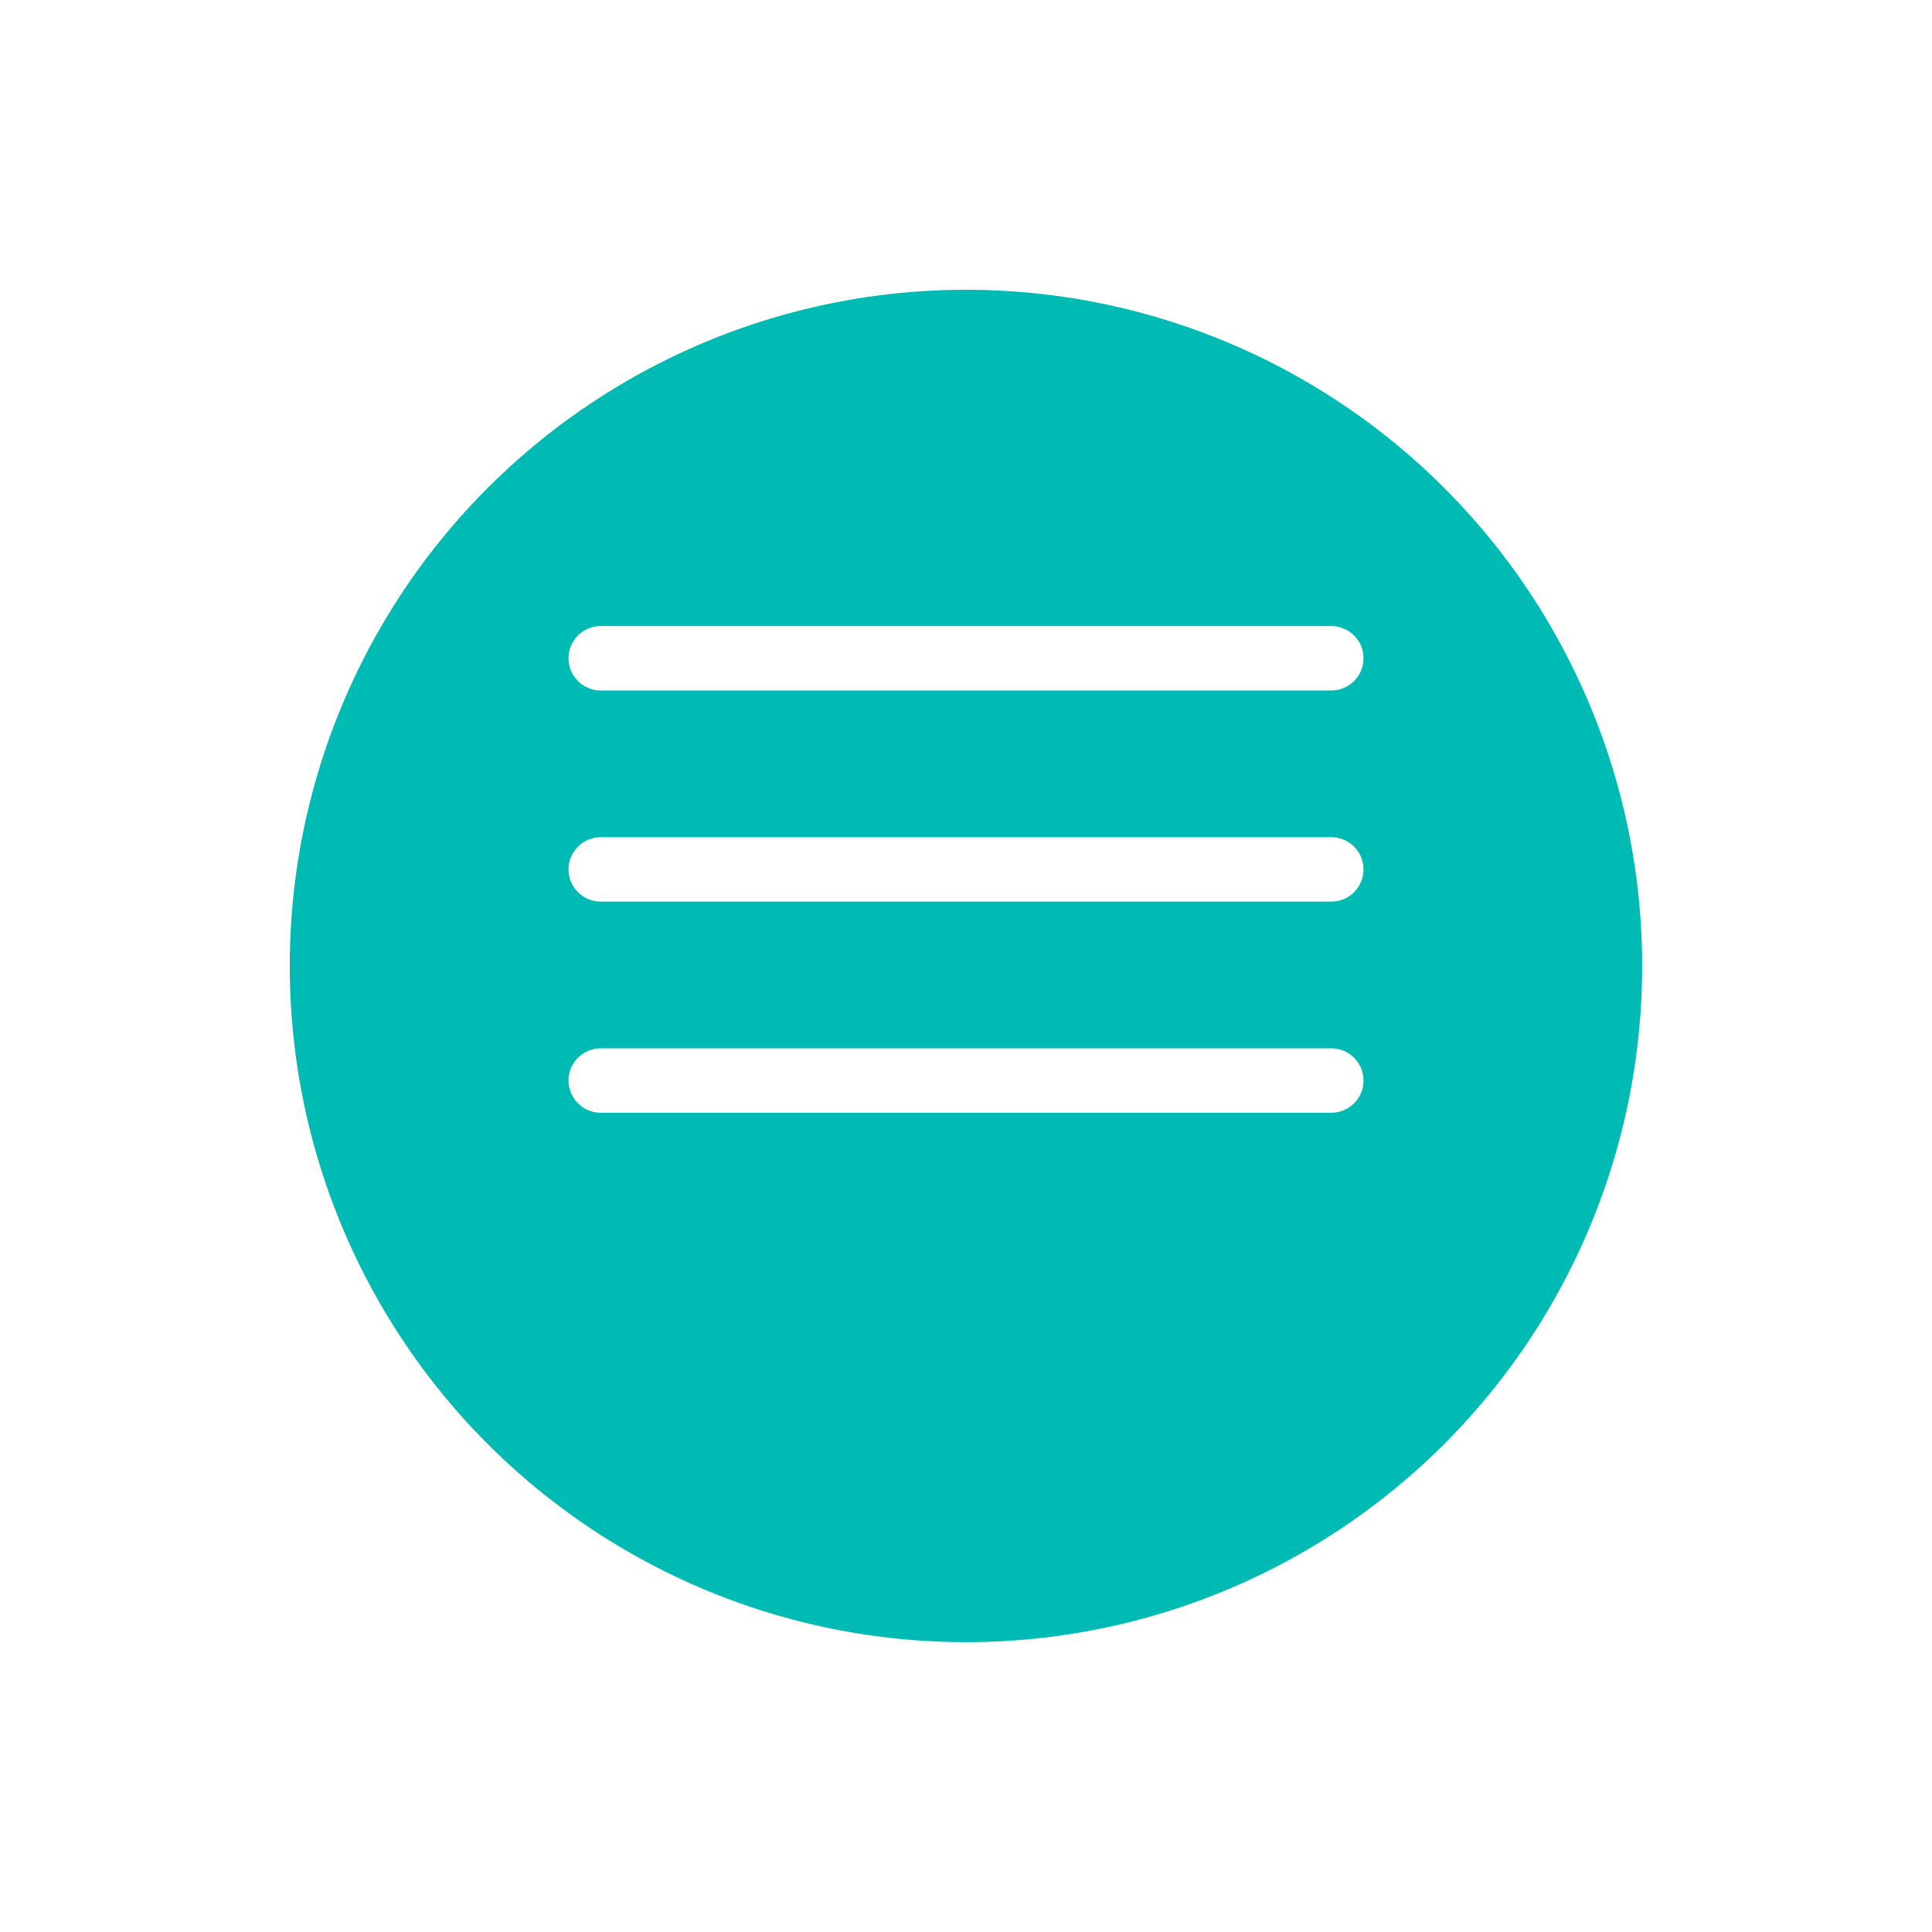 <svg xmlns="http://www.w3.org/2000/svg" xmlns:xlink="https://www.w3.org/1999/xlink" width="60" height="60" viewBox="0 0 60 60">
  <defs>
    <filter id="Ellipse_15" x="0" y="0" width="60" height="60" filterUnits="userSpaceOnUse">
      <feOffset dy="3" input="SourceAlpha"/>
      <feGaussianBlur stdDeviation="3" result="blur"/>
      <feFlood flood-opacity="0.161"/>
      <feComposite operator="in" in2="blur"/>
      <feComposite in="SourceGraphic"/>
    </filter>
  </defs>
  <g id="Group_3097" data-name="Group 3097" transform="translate(-319.261 -17.261)">
    <g transform="matrix(1, 0, 0, 1, 319.26, 17.26)" filter="url(#Ellipse_15)">
      <circle id="Ellipse_15-2" data-name="Ellipse 15" cx="21" cy="21" r="21" transform="translate(9 6)" fill="#00bbb4"/>
    </g>
    <g id="Group_268" data-name="Group 268" transform="translate(337.917 37.704)">
      <line id="Line_1" data-name="Line 1" x2="22.689" transform="translate(0 0)" fill="none" stroke="#fff" stroke-linecap="round" stroke-width="2"/>
      <line id="Line_2" data-name="Line 2" x2="22.689" transform="translate(0 6.557)" fill="none" stroke="#fff" stroke-linecap="round" stroke-width="2"/>
      <line id="Line_3" data-name="Line 3" x2="22.689" transform="translate(0 13.114)" fill="none" stroke="#fff" stroke-linecap="round" stroke-width="2"/>
    </g>
  </g>
</svg>
